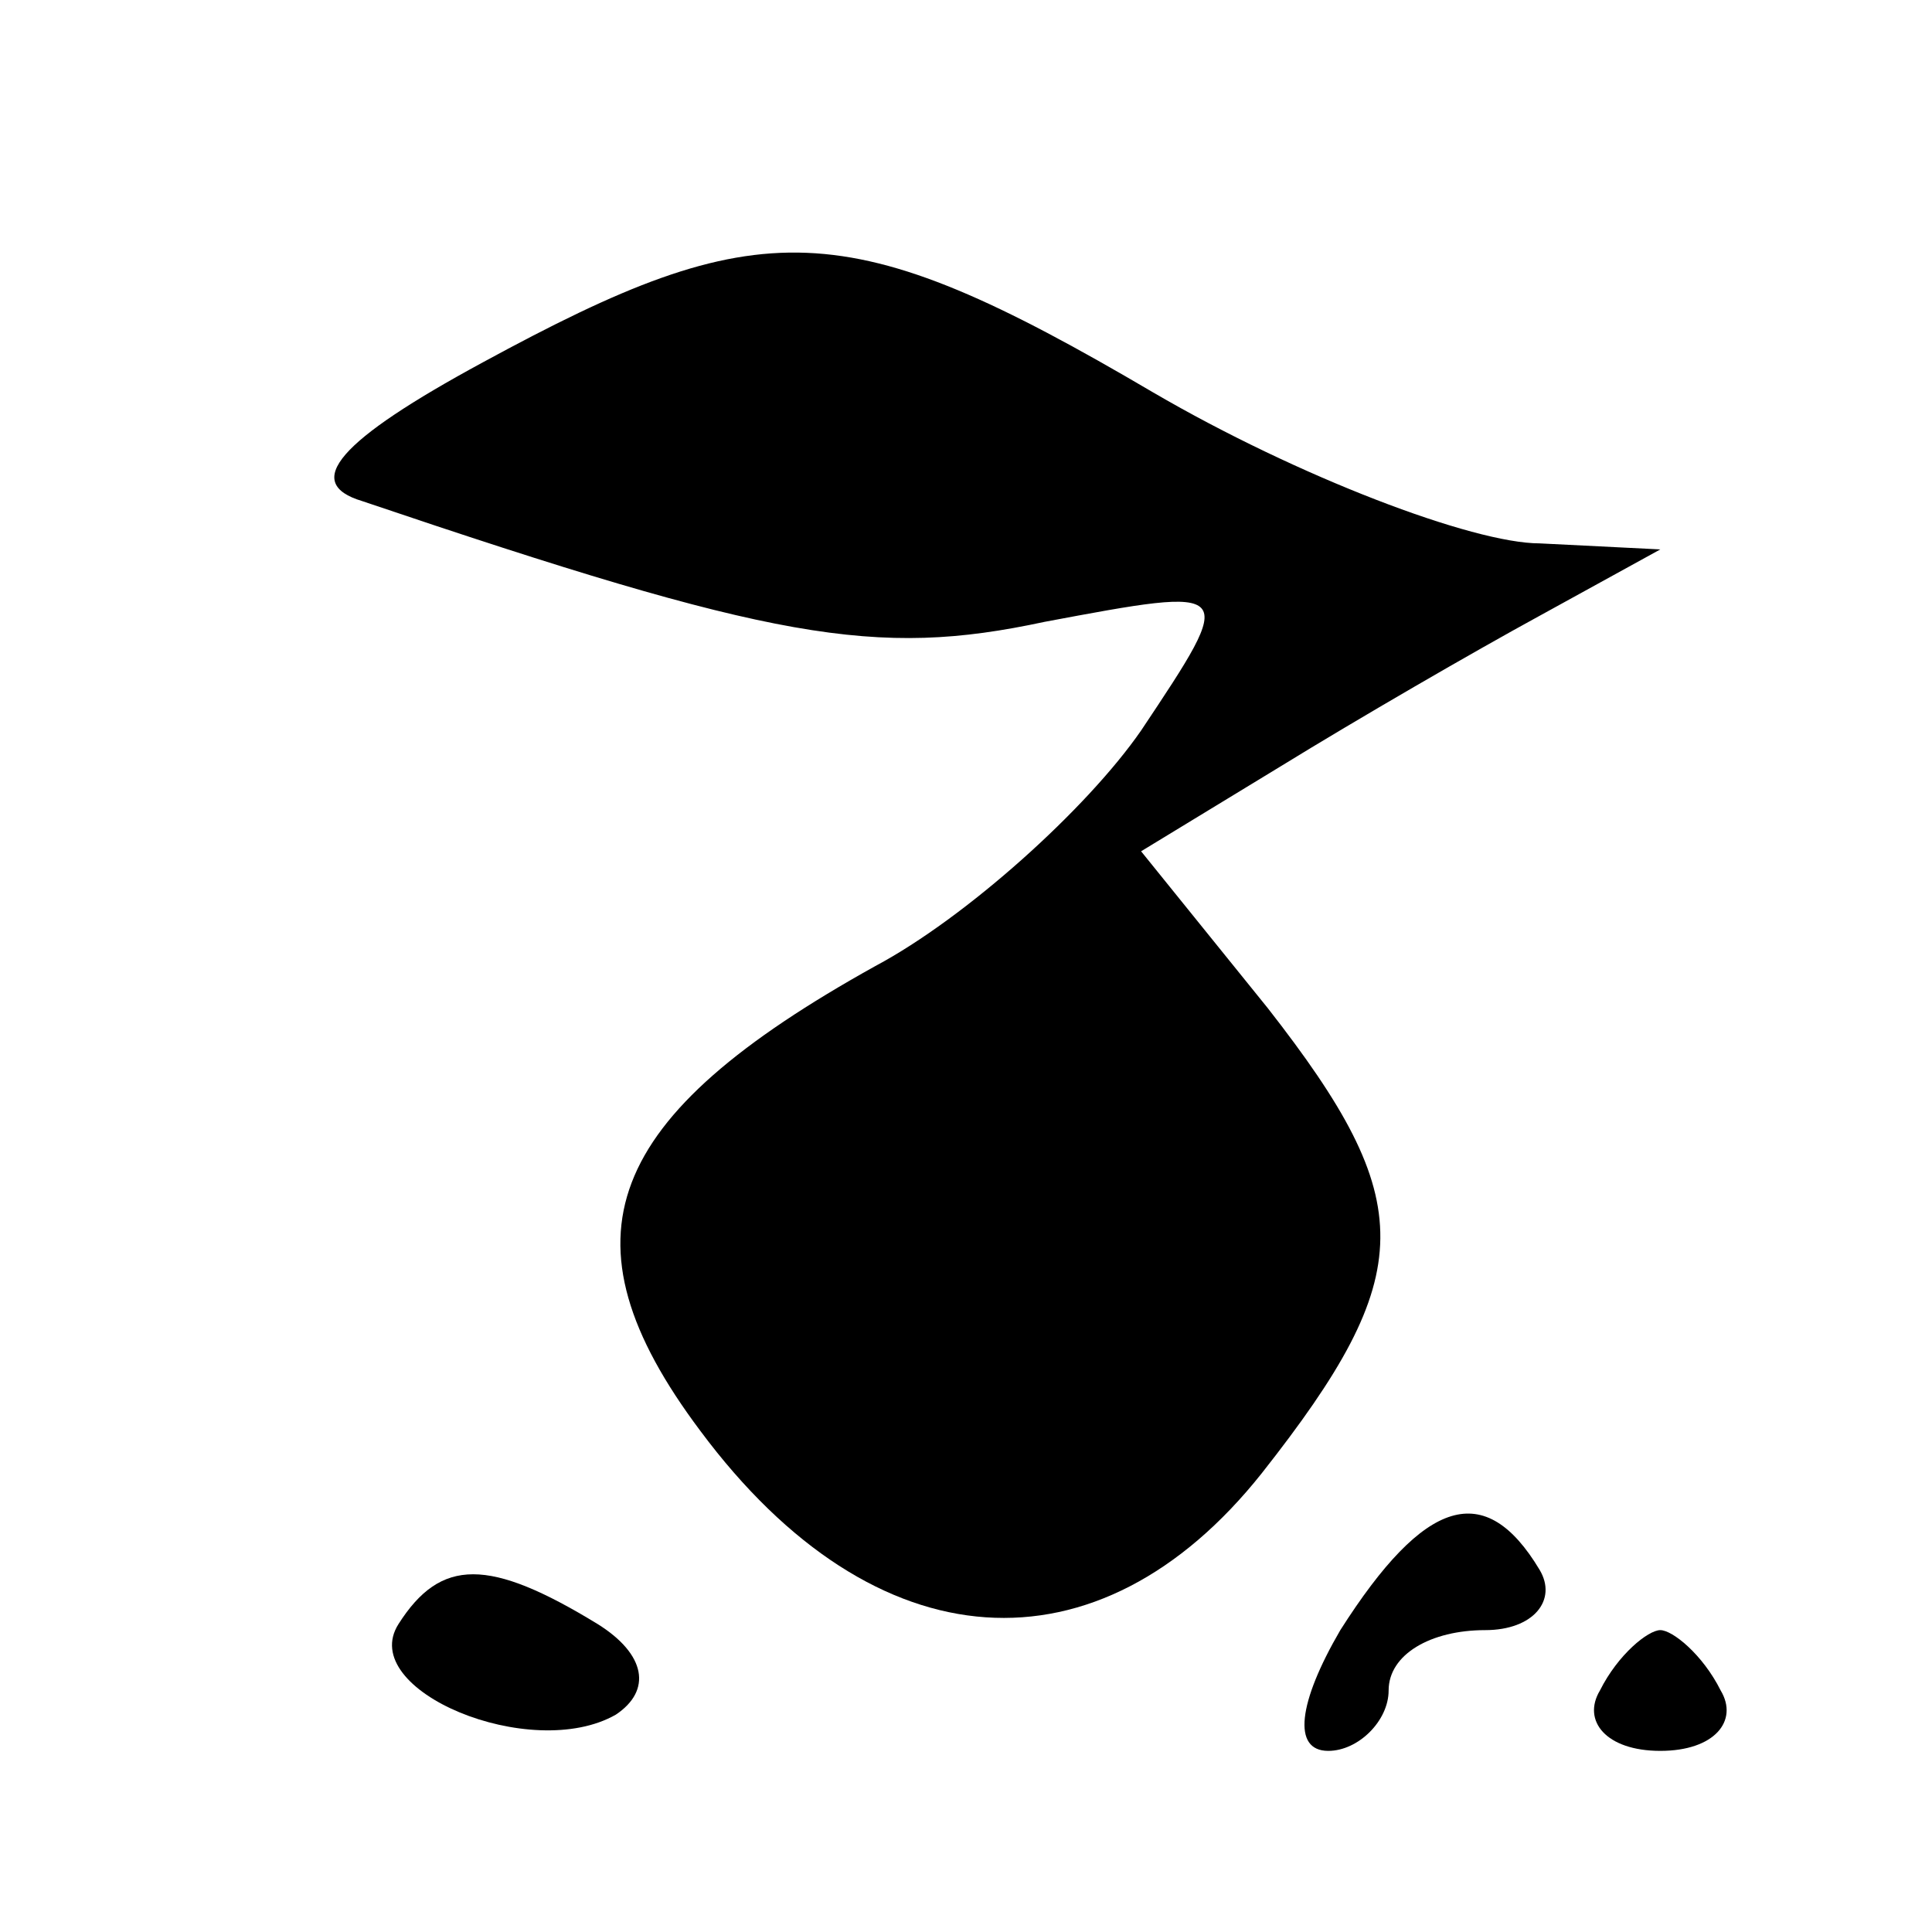 <?xml version="1.0" standalone="no"?>
<!DOCTYPE svg PUBLIC "-//W3C//DTD SVG 20010904//EN"
 "http://www.w3.org/TR/2001/REC-SVG-20010904/DTD/svg10.dtd">
<svg version="1.0" xmlns="http://www.w3.org/2000/svg"
 width="32pt" height="32pt" viewBox="0 0 32 32"
 preserveAspectRatio="xMidYMid meet">
<g transform="translate(0,32) scale(0.1,-0.1)"
fill="#000000" stroke="none">
<path fill="#000000" stroke="none" d="M80 260 c-24 -13 -30 -20 -20 -23 68
-23 85 -26 113 -20 32 6 32 6 16 -18 -9 -13 -29 -31 -44 -39 -45 -25 -53 -45
-29 -77 29 -39 66 -41 93 -7 26 33 26 45 1 77 l-21 26 23 14 c13 8 32 19 43
25 l20 11 -20 1 c-11 0 -40 11 -64 25 -51 30 -65 30 -111 5z"/>
<path fill="#000000" stroke="none" d="M222 50 c-7 -12 -8 -20 -2 -20 5 0 10
5 10 10 0 6 7 10 16 10 8 0 12 5 9 10 -9 15 -19 12 -33 -10z"/>
<path fill="#000000" stroke="none" d="M66 51 c-7 -11 22 -23 36 -15 6 4 5 10
-3 15 -18 11 -26 11 -33 0z"/>
<path fill="#000000" stroke="none" d="M265 40 c-3 -5 1 -10 10 -10 9 0 13 5
10 10 -3 6 -8 10 -10 10 -2 0 -7 -4 -10 -10z"/>
</g>
</svg>
